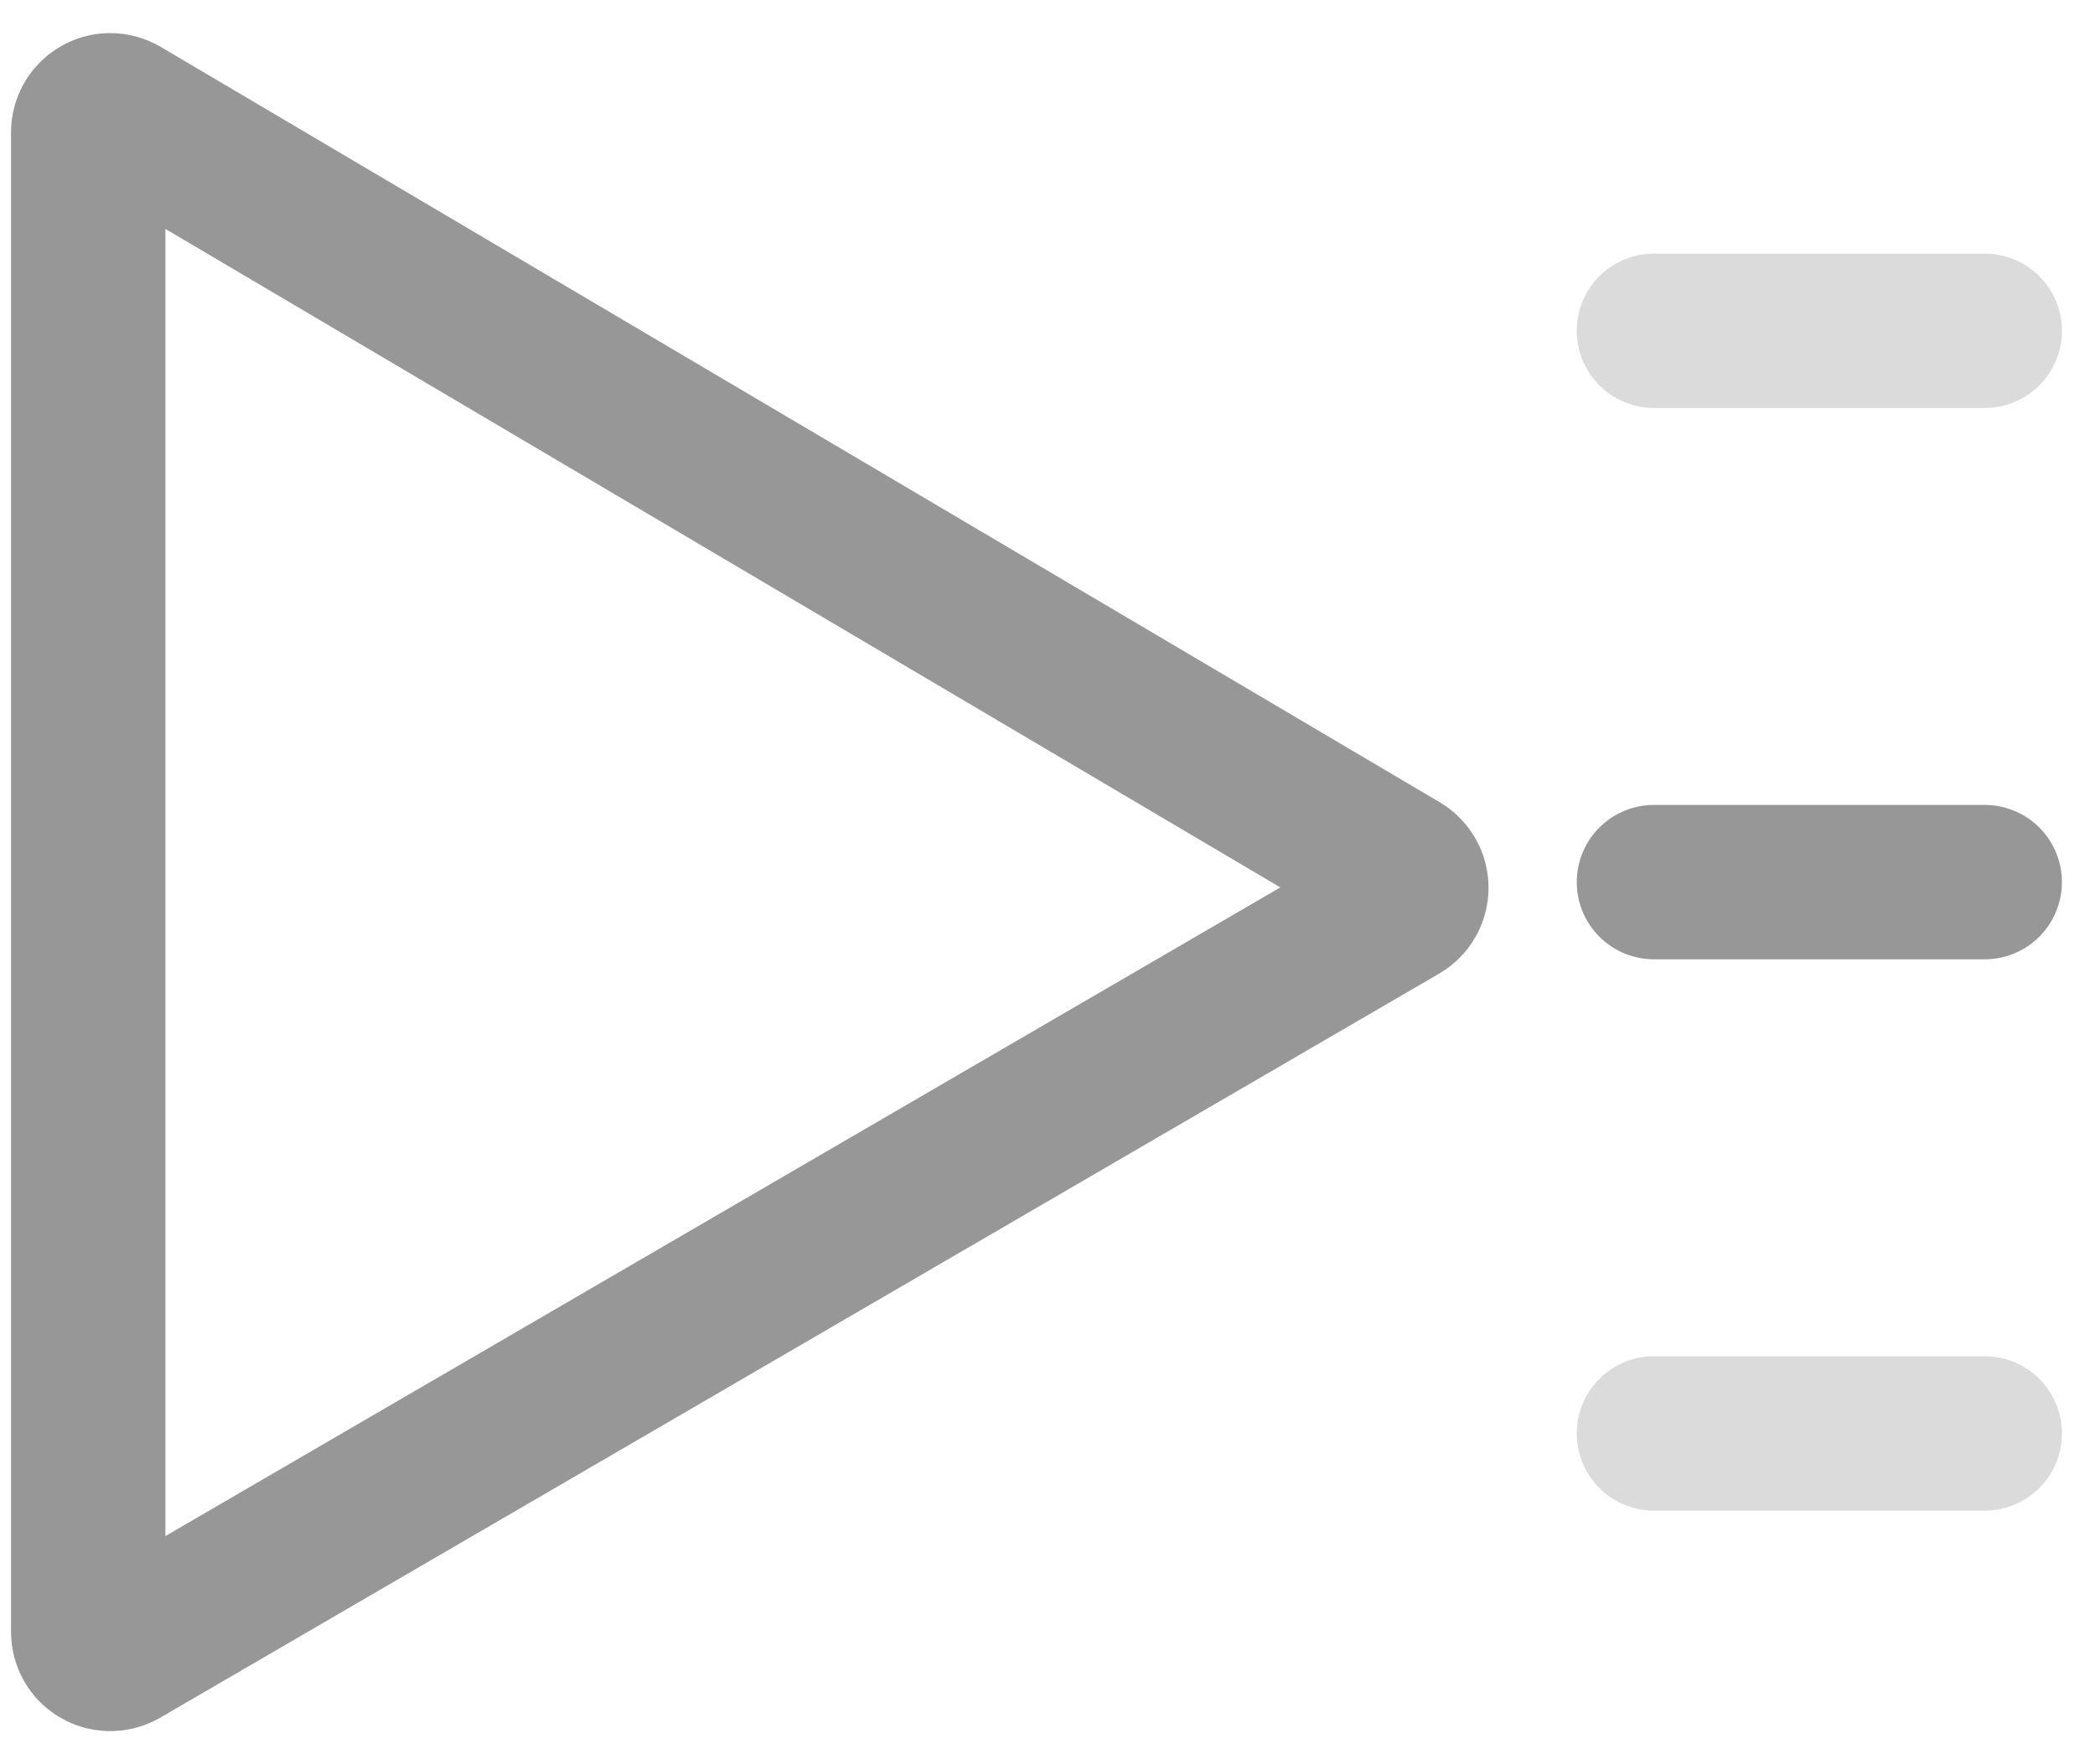 <?xml version="1.0" encoding="UTF-8"?>
<svg width="19px" height="16px" viewBox="0 0 19 16" version="1.1" xmlns="http://www.w3.org/2000/svg" xmlns:xlink="http://www.w3.org/1999/xlink">
    <!-- Generator: Sketch 48.2 (47327) - http://www.bohemiancoding.com/sketch -->
    <title>play-suite-icon-16</title>
    <desc>Created with Sketch.</desc>
    <defs></defs>
    <g id="Symbols" stroke="none" stroke-width="1" fill="none" fill-rule="evenodd">
        <g id="play-suite-icon-16" stroke="#979797" stroke-width="1.4">
            <path d="M12.701,8.224 L1.101,14.973 C1.005,15.028 0.883,14.996 0.827,14.901 C0.809,14.87 0.8,14.835 0.8,14.8 L0.8,1.2 C0.8,1.09 0.89,1 1,1 C1.036,1 1.071,1.01 1.102,1.028 L12.702,7.879 C12.797,7.936 12.828,8.058 12.772,8.153 C12.755,8.183 12.73,8.207 12.701,8.224 Z" id="Triangle-Copy-4"></path>
            <path d="M15,3 L18,3" id="Line" stroke-opacity="0.35" stroke-linecap="round"></path>
            <path d="M15,13 L18,13" id="Line-Copy-2" stroke-opacity="0.35" stroke-linecap="round"></path>
            <path d="M15,8 L18,8" id="Line-Copy" stroke-linecap="round"></path>
        </g>
    </g>
</svg>